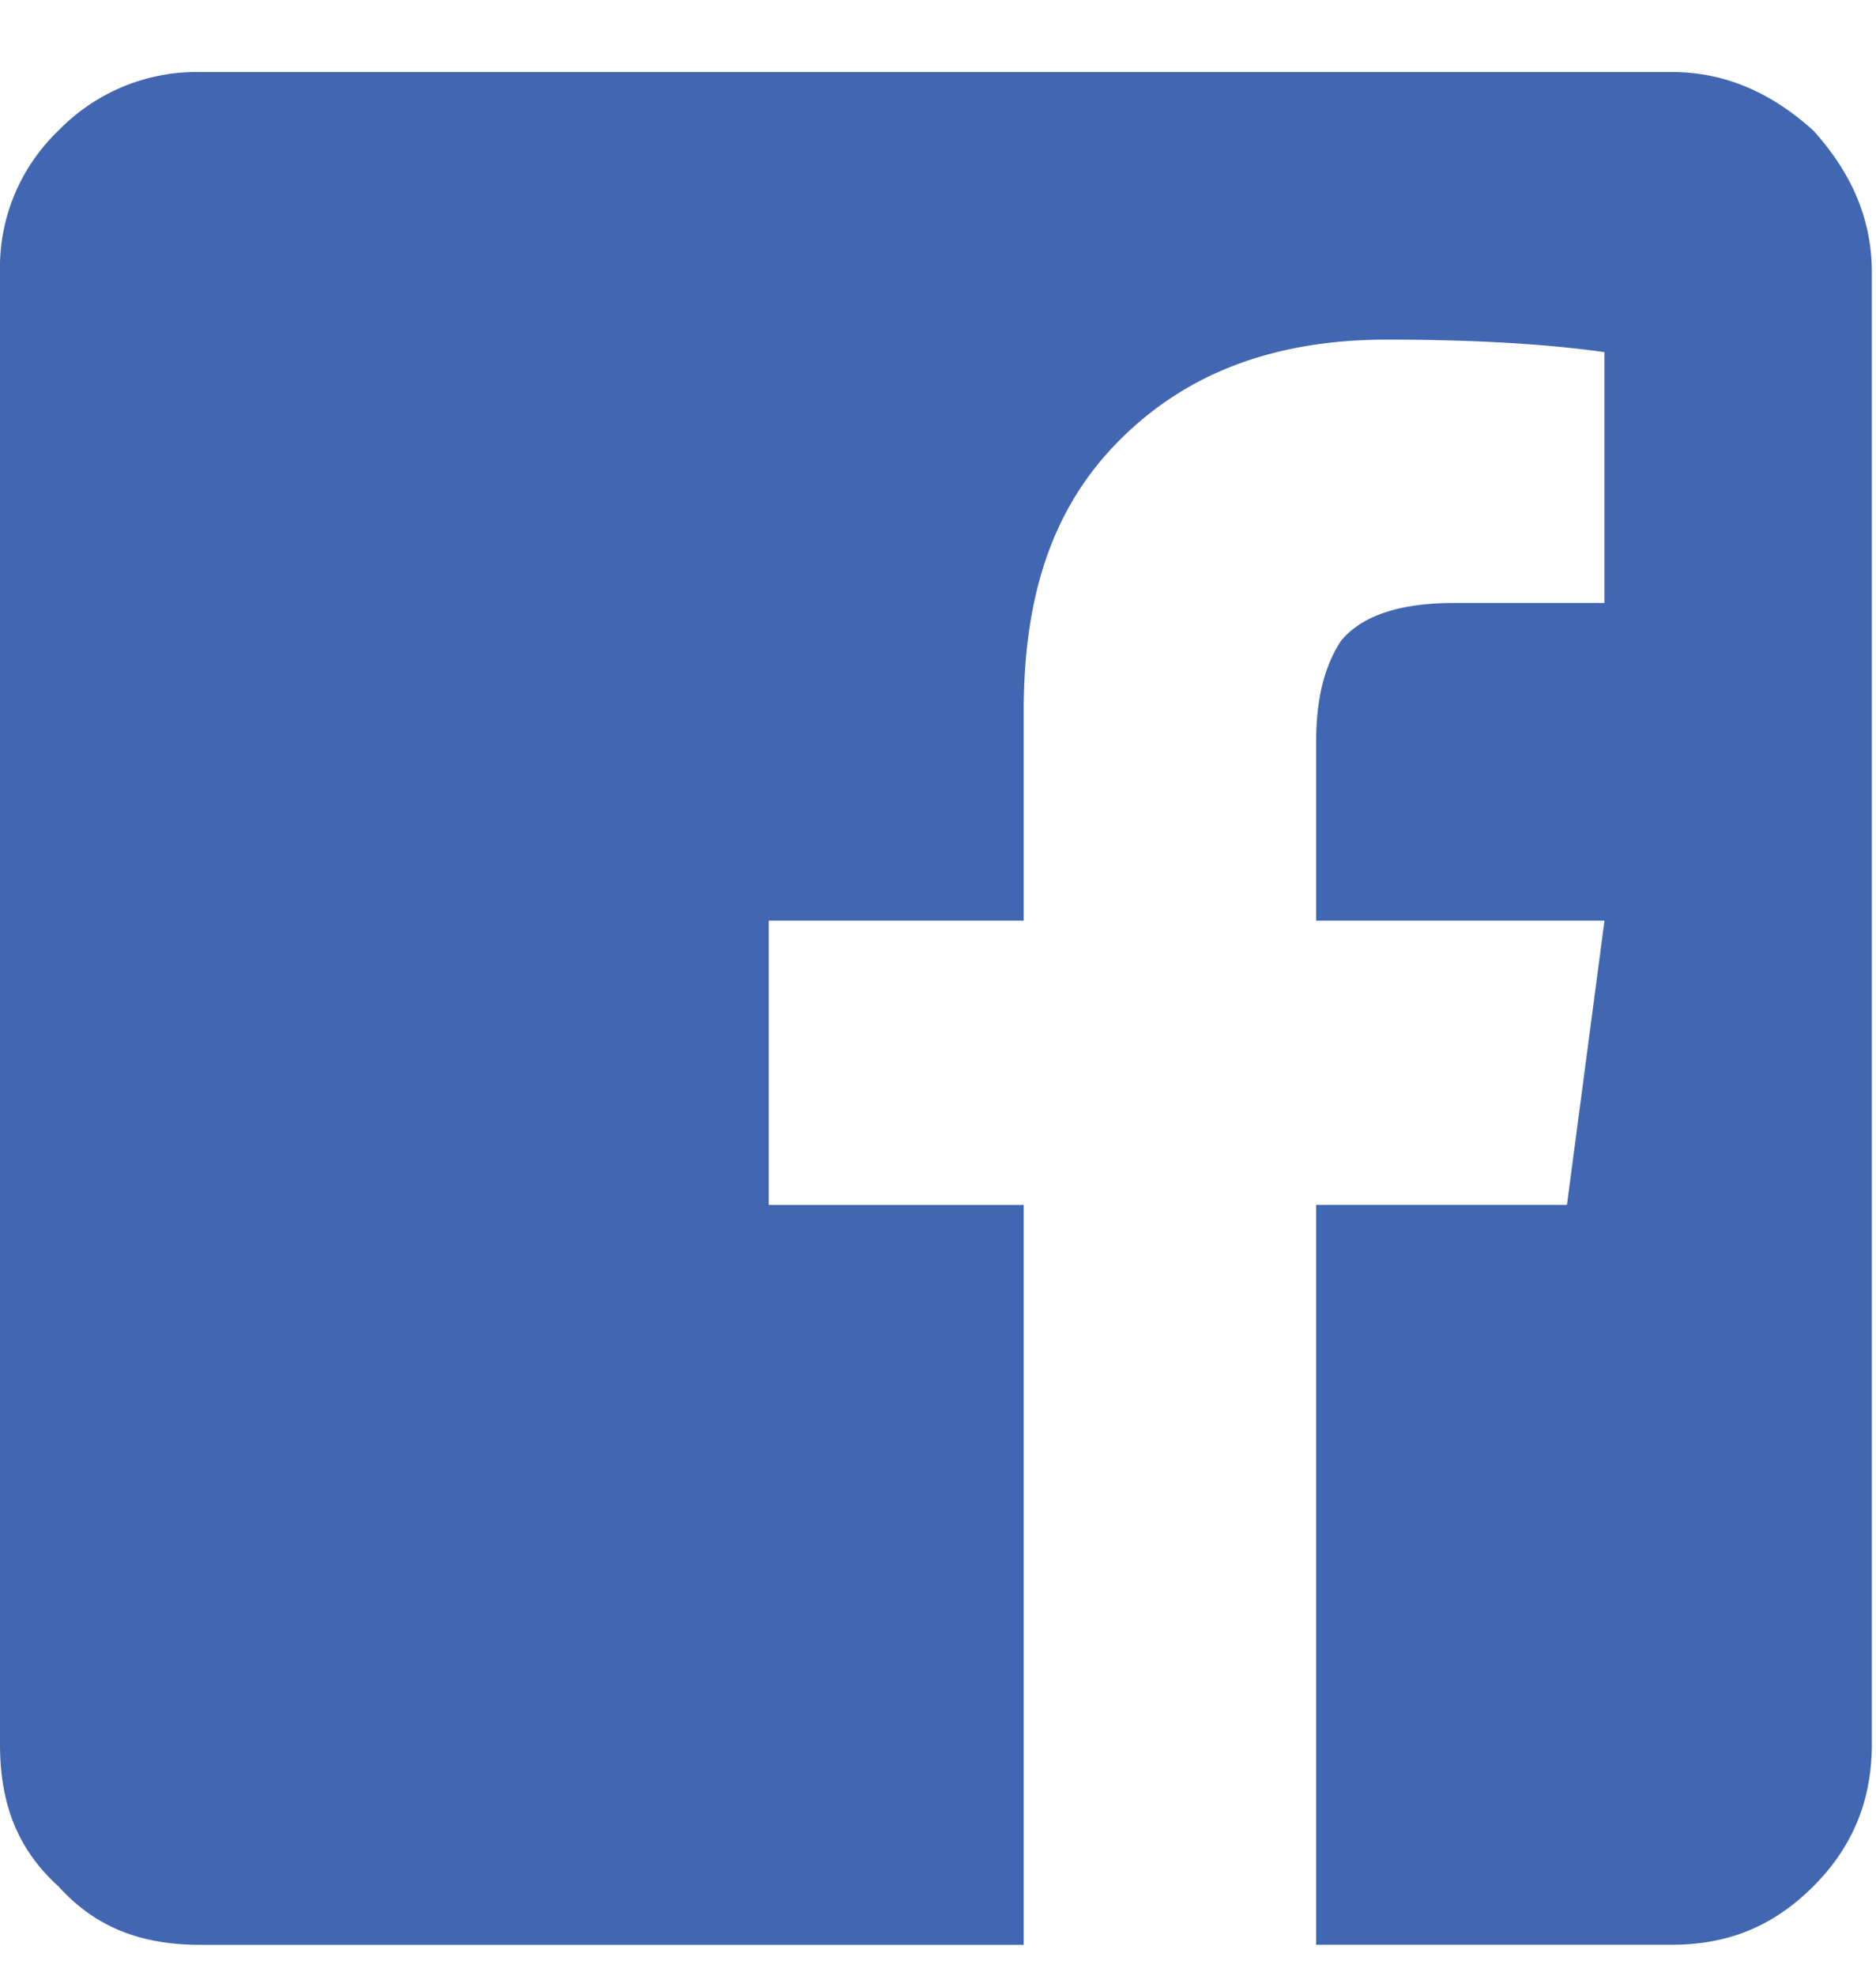 <svg width="19" height="20" fill="none" xmlns="http://www.w3.org/2000/svg"><path d="M18.958 2.76c0-.55-.211-1.015-.592-1.438-.423-.381-.889-.593-1.439-.593H2.031a1.952 1.952 0 00-1.439.593A1.917 1.917 0 000 2.76v14.896c0 .593.17 1.058.592 1.44.381.422.847.592 1.44.592h8.336v-7.49H7.786V9.32h2.582V7.204c0-1.185.296-2.074.973-2.75.677-.678 1.566-1.016 2.709-1.016.846 0 1.608.042 2.2.127v2.539h-1.523c-.55 0-.931.127-1.143.38-.17.254-.254.593-.254 1.016v1.82h2.92l-.38 2.877h-2.54v7.49h3.597c.55 0 1.016-.169 1.439-.592.38-.38.592-.846.592-1.439V2.761z" fill="#4267B2"/></svg>